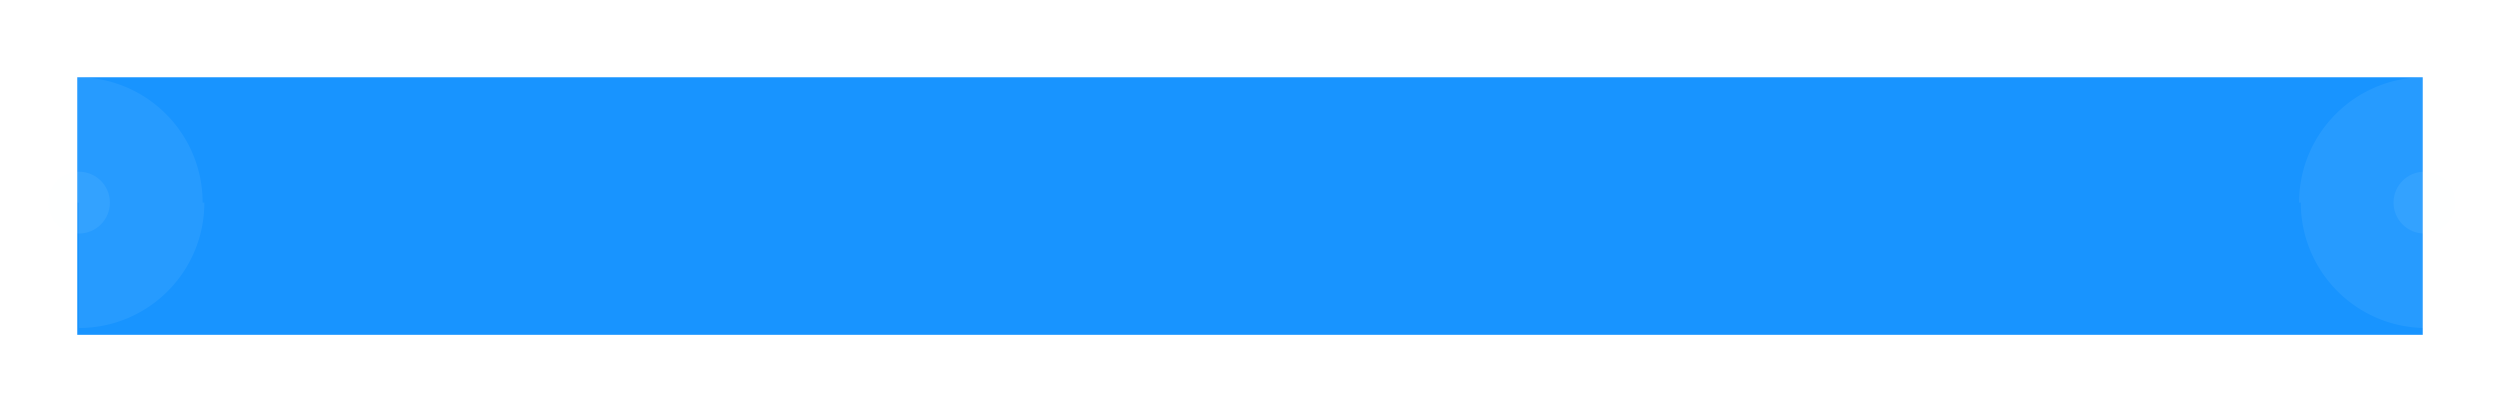 <svg xmlns="http://www.w3.org/2000/svg" xmlns:xlink="http://www.w3.org/1999/xlink" width="1456" height="240" viewBox="0 0 1456 240">
  <defs>
    <filter id="Rectangle_1821" x="0" y="0" width="1456" height="240" filterUnits="userSpaceOnUse">
      <feOffset input="SourceAlpha"/>
      <feGaussianBlur stdDeviation="15" result="blur"/>
      <feFlood flood-color="#00de9a" flood-opacity="0.102"/>
      <feComposite operator="in" in2="blur"/>
      <feComposite in="SourceGraphic"/>
    </filter>
  </defs>
  <g id="Group_5556" data-name="Group 5556" transform="translate(46 -725.994)">
    <g id="Group_5288" data-name="Group 5288" transform="translate(-1 -640.006)">
      <g id="Group_5548" data-name="Group 5548">
        <g id="Group_5547" data-name="Group 5547">
          <g id="Group_5555" data-name="Group 5555">
            <g id="Group_5554" data-name="Group 5554">
              <g id="Group_5553" data-name="Group 5553">
                <g id="Group_5552" data-name="Group 5552">
                  <g id="Group_5551" data-name="Group 5551">
                    <g id="Group_5550" data-name="Group 5550">
                      <g id="Group_5549" data-name="Group 5549">
                        <g transform="matrix(1, 0, 0, 1, -45, 1366)" filter="url(#Rectangle_1821)">
                          <rect id="Rectangle_1821-2" data-name="Rectangle 1821" width="1366" height="150" transform="translate(45 45)" fill="#1894ff"/>
                        </g>
                        <g id="Group_5423" data-name="Group 5423">
                          <path id="Combined_Shape" data-name="Combined Shape" d="M73,73h0a72.542,72.542,0,0,1-28.415-5.737,72.755,72.755,0,0,1-23.2-15.644,72.755,72.755,0,0,1-15.644-23.2A72.542,72.542,0,0,1,0,0H73V73Z" transform="translate(73 1484.006) rotate(180)" fill="#e6f3ff" opacity="0.07"/>
                          <path id="Combined_Shape-2" data-name="Combined Shape" d="M73,73h0a72.542,72.542,0,0,1-28.415-5.737,72.755,72.755,0,0,1-23.2-15.644,72.755,72.755,0,0,1-15.644-23.2A72.542,72.542,0,0,1,0,0H73V73Z" transform="translate(1 1557.006) rotate(-90)" fill="#e6f3ff" opacity="0.07"/>
                          <circle id="Oval" cx="18" cy="18" r="18" transform="translate(19 1466.006) rotate(90)" fill="#e6f3ff" opacity="0.07"/>
                        </g>
                        <g id="Group_5422" data-name="Group 5422">
                          <path id="Combined_Shape-3" data-name="Combined Shape" d="M73,73h0a72.542,72.542,0,0,1-28.415-5.737,72.755,72.755,0,0,1-23.2-15.644,72.755,72.755,0,0,1-15.644-23.2A72.542,72.542,0,0,1,0,0H73V73Z" transform="translate(1295 1484.006)" fill="#e6f3ff" opacity="0.07"/>
                          <path id="Combined_Shape-4" data-name="Combined Shape" d="M73,73h0a72.542,72.542,0,0,1-28.415-5.737,72.755,72.755,0,0,1-23.2-15.644,72.755,72.755,0,0,1-15.644-23.2A72.542,72.542,0,0,1,0,0H73V73Z" transform="translate(1367 1411.006) rotate(90)" fill="#e6f3ff" opacity="0.07"/>
                          <circle id="Oval-2" data-name="Oval" cx="18" cy="18" r="18" transform="translate(1349 1502.006) rotate(-90)" fill="#e6f3ff" opacity="0.07"/>
                        </g>
                      </g>
                    </g>
                  </g>
                </g>
              </g>
            </g>
          </g>
        </g>
      </g>
    </g>
  </g>
</svg>
